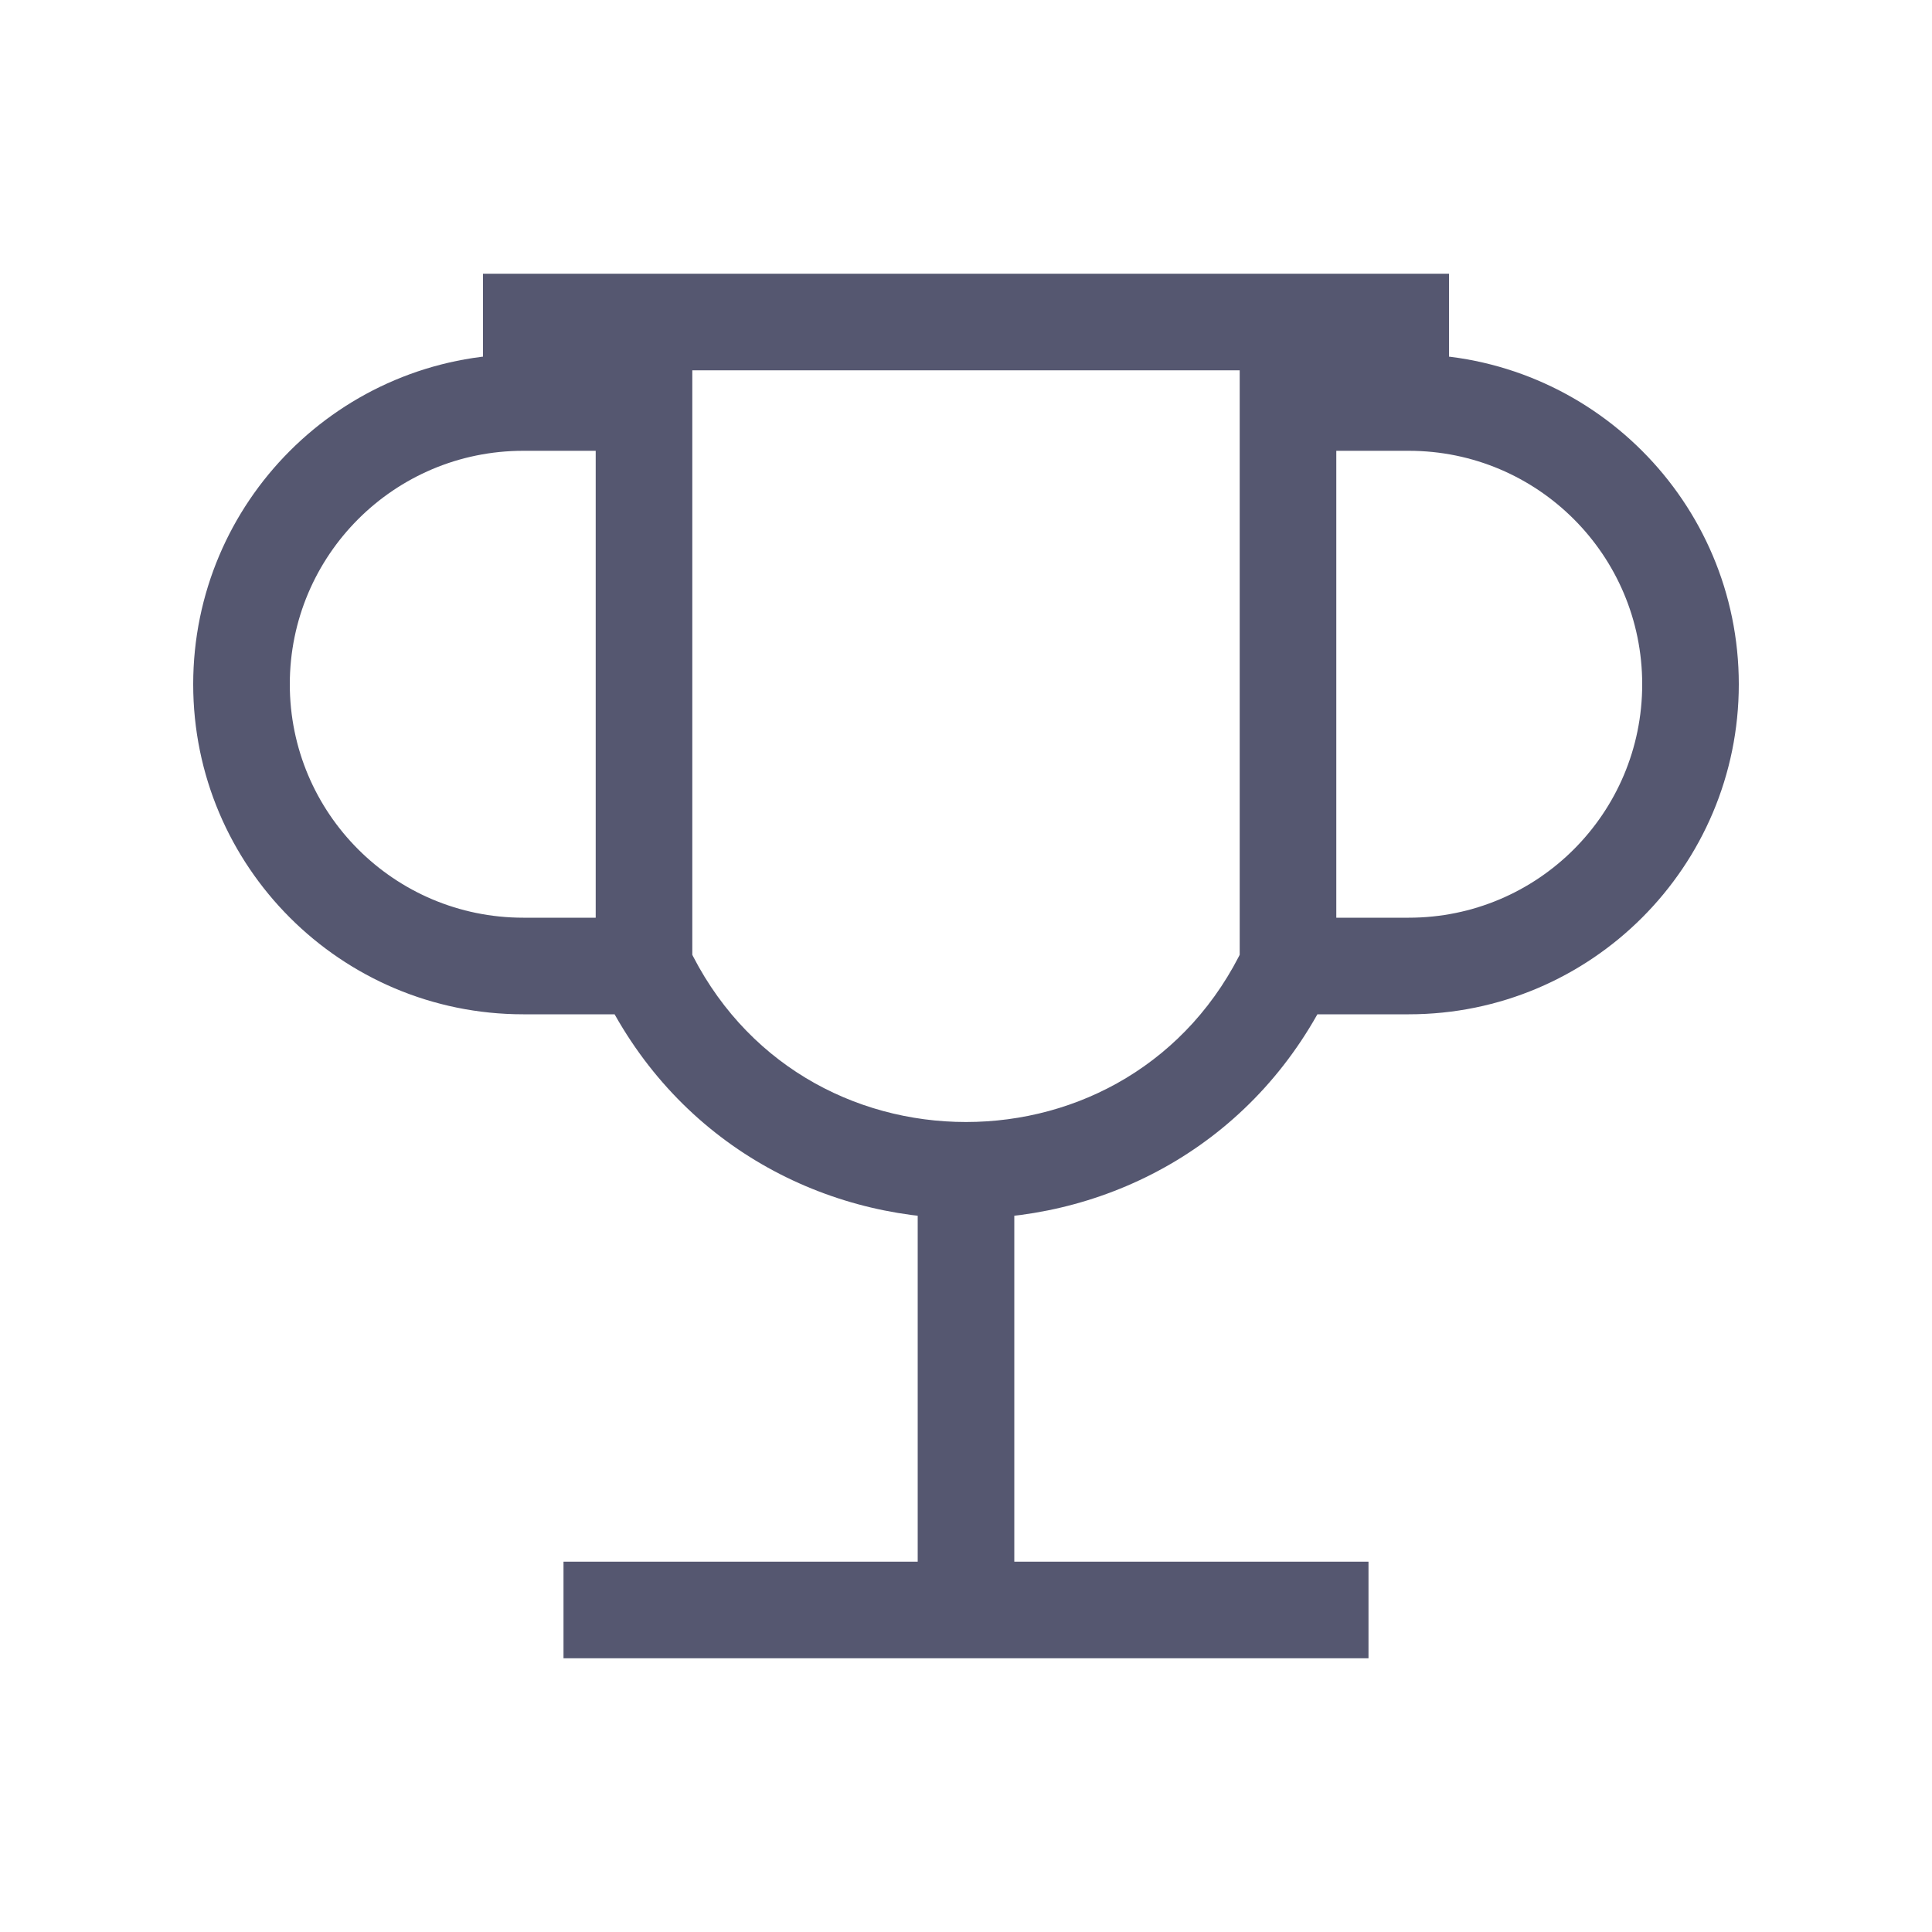 <svg width="24" height="24" viewBox="0 0 24 24" fill="none" xmlns="http://www.w3.org/2000/svg">
<path d="M6.5 11.4C4.898 11.4 3.6 10.102 3.6 8.5H2.4C2.4 10.764 4.236 12.6 6.5 12.6V11.4ZM3.6 8.5C3.6 6.898 4.898 5.6 6.5 5.6V4.4C4.236 4.4 2.4 6.236 2.4 8.5H3.6ZM20.4 8.5C20.4 10.102 19.102 11.4 17.5 11.4V12.6C19.764 12.6 21.6 10.764 21.6 8.5H20.4ZM17.5 5.6C19.102 5.6 20.4 6.898 20.4 8.5H21.6C21.6 6.236 19.764 4.4 17.5 4.4V5.6ZM16 4.6H18V3.4H16V4.6ZM17.5 11.4H16V12.6H17.5V11.4ZM6 4.6H8V3.4H6V4.6ZM8 4.6H16V3.4H8V4.6ZM8 11.4H6.5V12.6H8V11.4ZM7.4 4V5H8.6V4H7.4ZM7.4 5V12H8.6V5H7.4ZM6.5 5.6H8V4.4H6.5V5.6ZM15.4 4V5H16.6V4H15.4ZM15.4 5V12H16.6V5H15.4ZM17.5 4.4H16V5.6H17.5V4.4ZM7.457 12.255C8.361 14.177 10.187 15.138 12 15.138V13.938C10.609 13.938 9.232 13.208 8.543 11.745L7.457 12.255ZM12 15.138C13.813 15.138 15.639 14.177 16.543 12.255L15.457 11.745C14.768 13.208 13.391 13.938 12 13.938V15.138ZM7 20.6H12V19.4H7V20.6ZM12 20.6H17V19.4H12V20.6ZM11.4 14.538V20H12.6V14.538H11.4Z" fill="#555770"/>
</svg>
